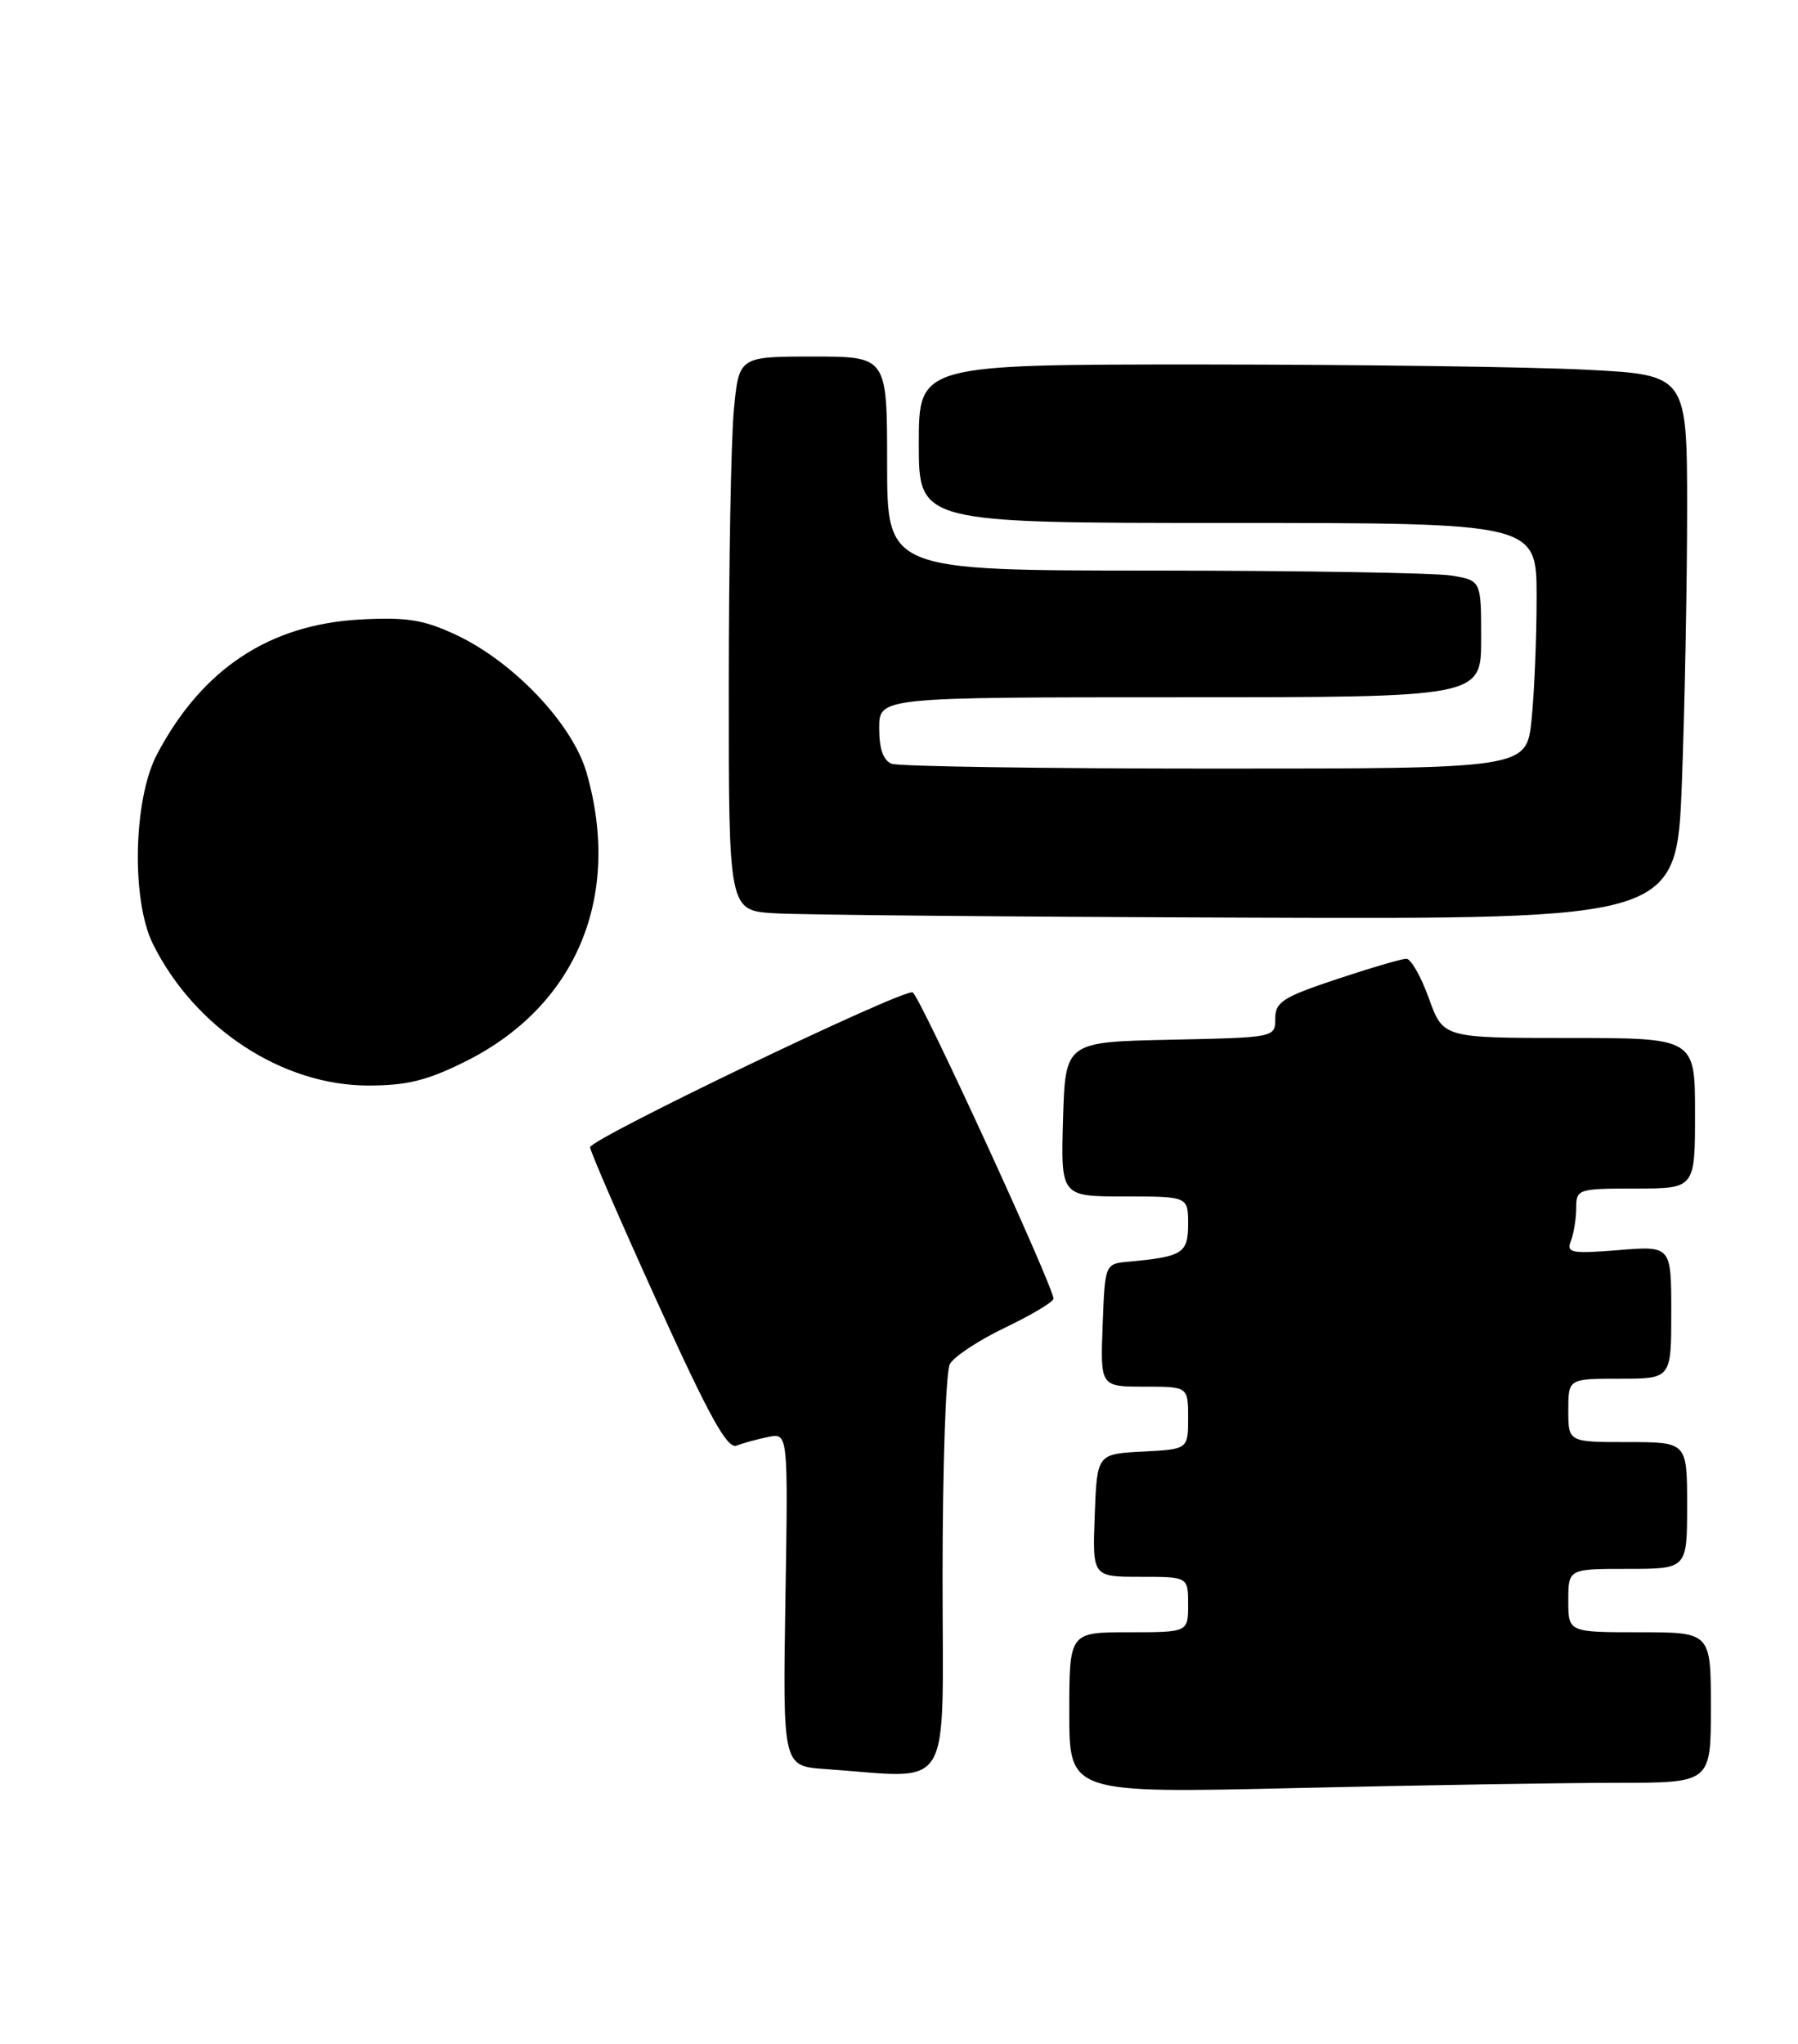 <?xml version="1.0" encoding="UTF-8" standalone="no"?>
<!DOCTYPE svg PUBLIC "-//W3C//DTD SVG 1.1//EN" "http://www.w3.org/Graphics/SVG/1.1/DTD/svg11.dtd" >
<svg xmlns="http://www.w3.org/2000/svg" xmlns:xlink="http://www.w3.org/1999/xlink" version="1.1" viewBox="0 0 227 258">
 <g >
 <path fill="currentColor"
d=" M 204.16 225.00 C 216.00 225.00 216.00 225.00 216.00 215.50 C 216.00 206.00 216.00 206.00 207.00 206.00 C 198.00 206.00 198.00 206.00 198.00 202.00 C 198.00 198.00 198.00 198.00 205.50 198.00 C 213.00 198.00 213.00 198.00 213.00 190.00 C 213.00 182.00 213.00 182.00 205.50 182.00 C 198.00 182.00 198.00 182.00 198.00 178.00 C 198.00 174.00 198.00 174.00 204.50 174.00 C 211.00 174.00 211.00 174.00 211.00 165.62 C 211.00 157.23 211.00 157.23 204.34 157.77 C 198.31 158.25 197.73 158.13 198.34 156.57 C 198.70 155.62 199.00 153.75 199.00 152.42 C 199.00 150.08 199.23 150.00 206.50 150.00 C 214.00 150.00 214.00 150.00 214.00 140.50 C 214.00 131.00 214.00 131.00 198.10 131.00 C 182.20 131.00 182.20 131.00 180.40 126.00 C 179.41 123.25 178.13 121.00 177.56 121.00 C 176.98 121.00 173.02 122.16 168.75 123.58 C 161.97 125.84 161.00 126.46 161.00 128.55 C 161.00 130.94 160.97 130.94 147.75 131.22 C 134.50 131.50 134.50 131.50 134.21 141.25 C 133.93 151.00 133.93 151.00 141.96 151.00 C 150.00 151.00 150.00 151.00 150.00 154.48 C 150.00 158.17 149.32 158.60 142.50 159.23 C 139.50 159.50 139.50 159.50 139.21 167.25 C 138.92 175.00 138.92 175.00 144.46 175.00 C 150.00 175.00 150.00 175.00 150.00 178.95 C 150.00 182.90 150.00 182.90 144.25 183.20 C 138.50 183.50 138.50 183.50 138.21 191.25 C 137.92 199.00 137.92 199.00 143.96 199.00 C 150.00 199.00 150.00 199.00 150.00 202.50 C 150.00 206.00 150.00 206.00 142.50 206.00 C 135.00 206.00 135.00 206.00 135.00 216.16 C 135.00 226.32 135.00 226.32 163.66 225.66 C 179.43 225.30 197.65 225.00 204.16 225.00 Z  M 119.00 198.93 C 119.00 185.15 119.41 173.10 119.92 172.16 C 120.42 171.22 123.57 169.14 126.92 167.54 C 130.26 165.94 133.00 164.30 133.00 163.90 C 133.00 162.36 116.06 125.52 115.22 125.24 C 113.94 124.81 74.50 143.74 74.50 144.79 C 74.50 145.27 78.32 154.07 82.99 164.35 C 89.52 178.74 91.82 182.90 92.99 182.45 C 93.82 182.12 95.62 181.63 97.00 181.35 C 99.50 180.85 99.50 180.85 99.16 201.87 C 98.83 222.89 98.83 222.89 104.16 223.26 C 120.57 224.40 119.00 226.97 119.00 198.93 Z  M 58.81 133.94 C 72.77 126.96 78.55 113.14 74.05 97.50 C 72.28 91.36 64.83 83.51 57.55 80.11 C 53.48 78.21 51.34 77.87 45.55 78.18 C 34.00 78.80 25.51 84.42 19.82 95.20 C 16.83 100.87 16.56 113.62 19.31 119.14 C 24.59 129.76 35.63 137.00 46.50 137.00 C 51.39 137.00 53.96 136.36 58.81 133.94 Z  M 212.34 98.75 C 212.70 89.26 213.00 73.81 213.00 64.40 C 213.00 47.31 213.00 47.31 200.25 46.66 C 193.24 46.30 171.41 46.01 151.75 46.00 C 116.00 46.00 116.00 46.00 116.00 56.00 C 116.00 66.00 116.00 66.00 155.00 66.00 C 194.00 66.00 194.00 66.00 194.00 75.35 C 194.00 80.50 193.71 87.47 193.36 90.85 C 192.72 97.00 192.72 97.00 153.44 97.00 C 131.84 97.00 113.45 96.73 112.58 96.39 C 111.51 95.98 111.00 94.52 111.00 91.89 C 111.00 88.00 111.00 88.00 149.00 88.00 C 187.00 88.00 187.00 88.00 187.00 80.63 C 187.00 73.26 187.00 73.26 183.25 72.64 C 181.19 72.30 164.31 72.02 145.75 72.01 C 112.00 72.00 112.00 72.00 112.00 58.50 C 112.00 45.00 112.00 45.00 102.64 45.00 C 93.29 45.00 93.29 45.00 92.65 51.75 C 92.30 55.46 92.01 71.19 92.01 86.70 C 92.00 114.90 92.00 114.90 97.75 115.26 C 100.91 115.46 127.84 115.71 157.59 115.81 C 211.69 116.00 211.69 116.00 212.34 98.75 Z "/>
</g>
</svg>